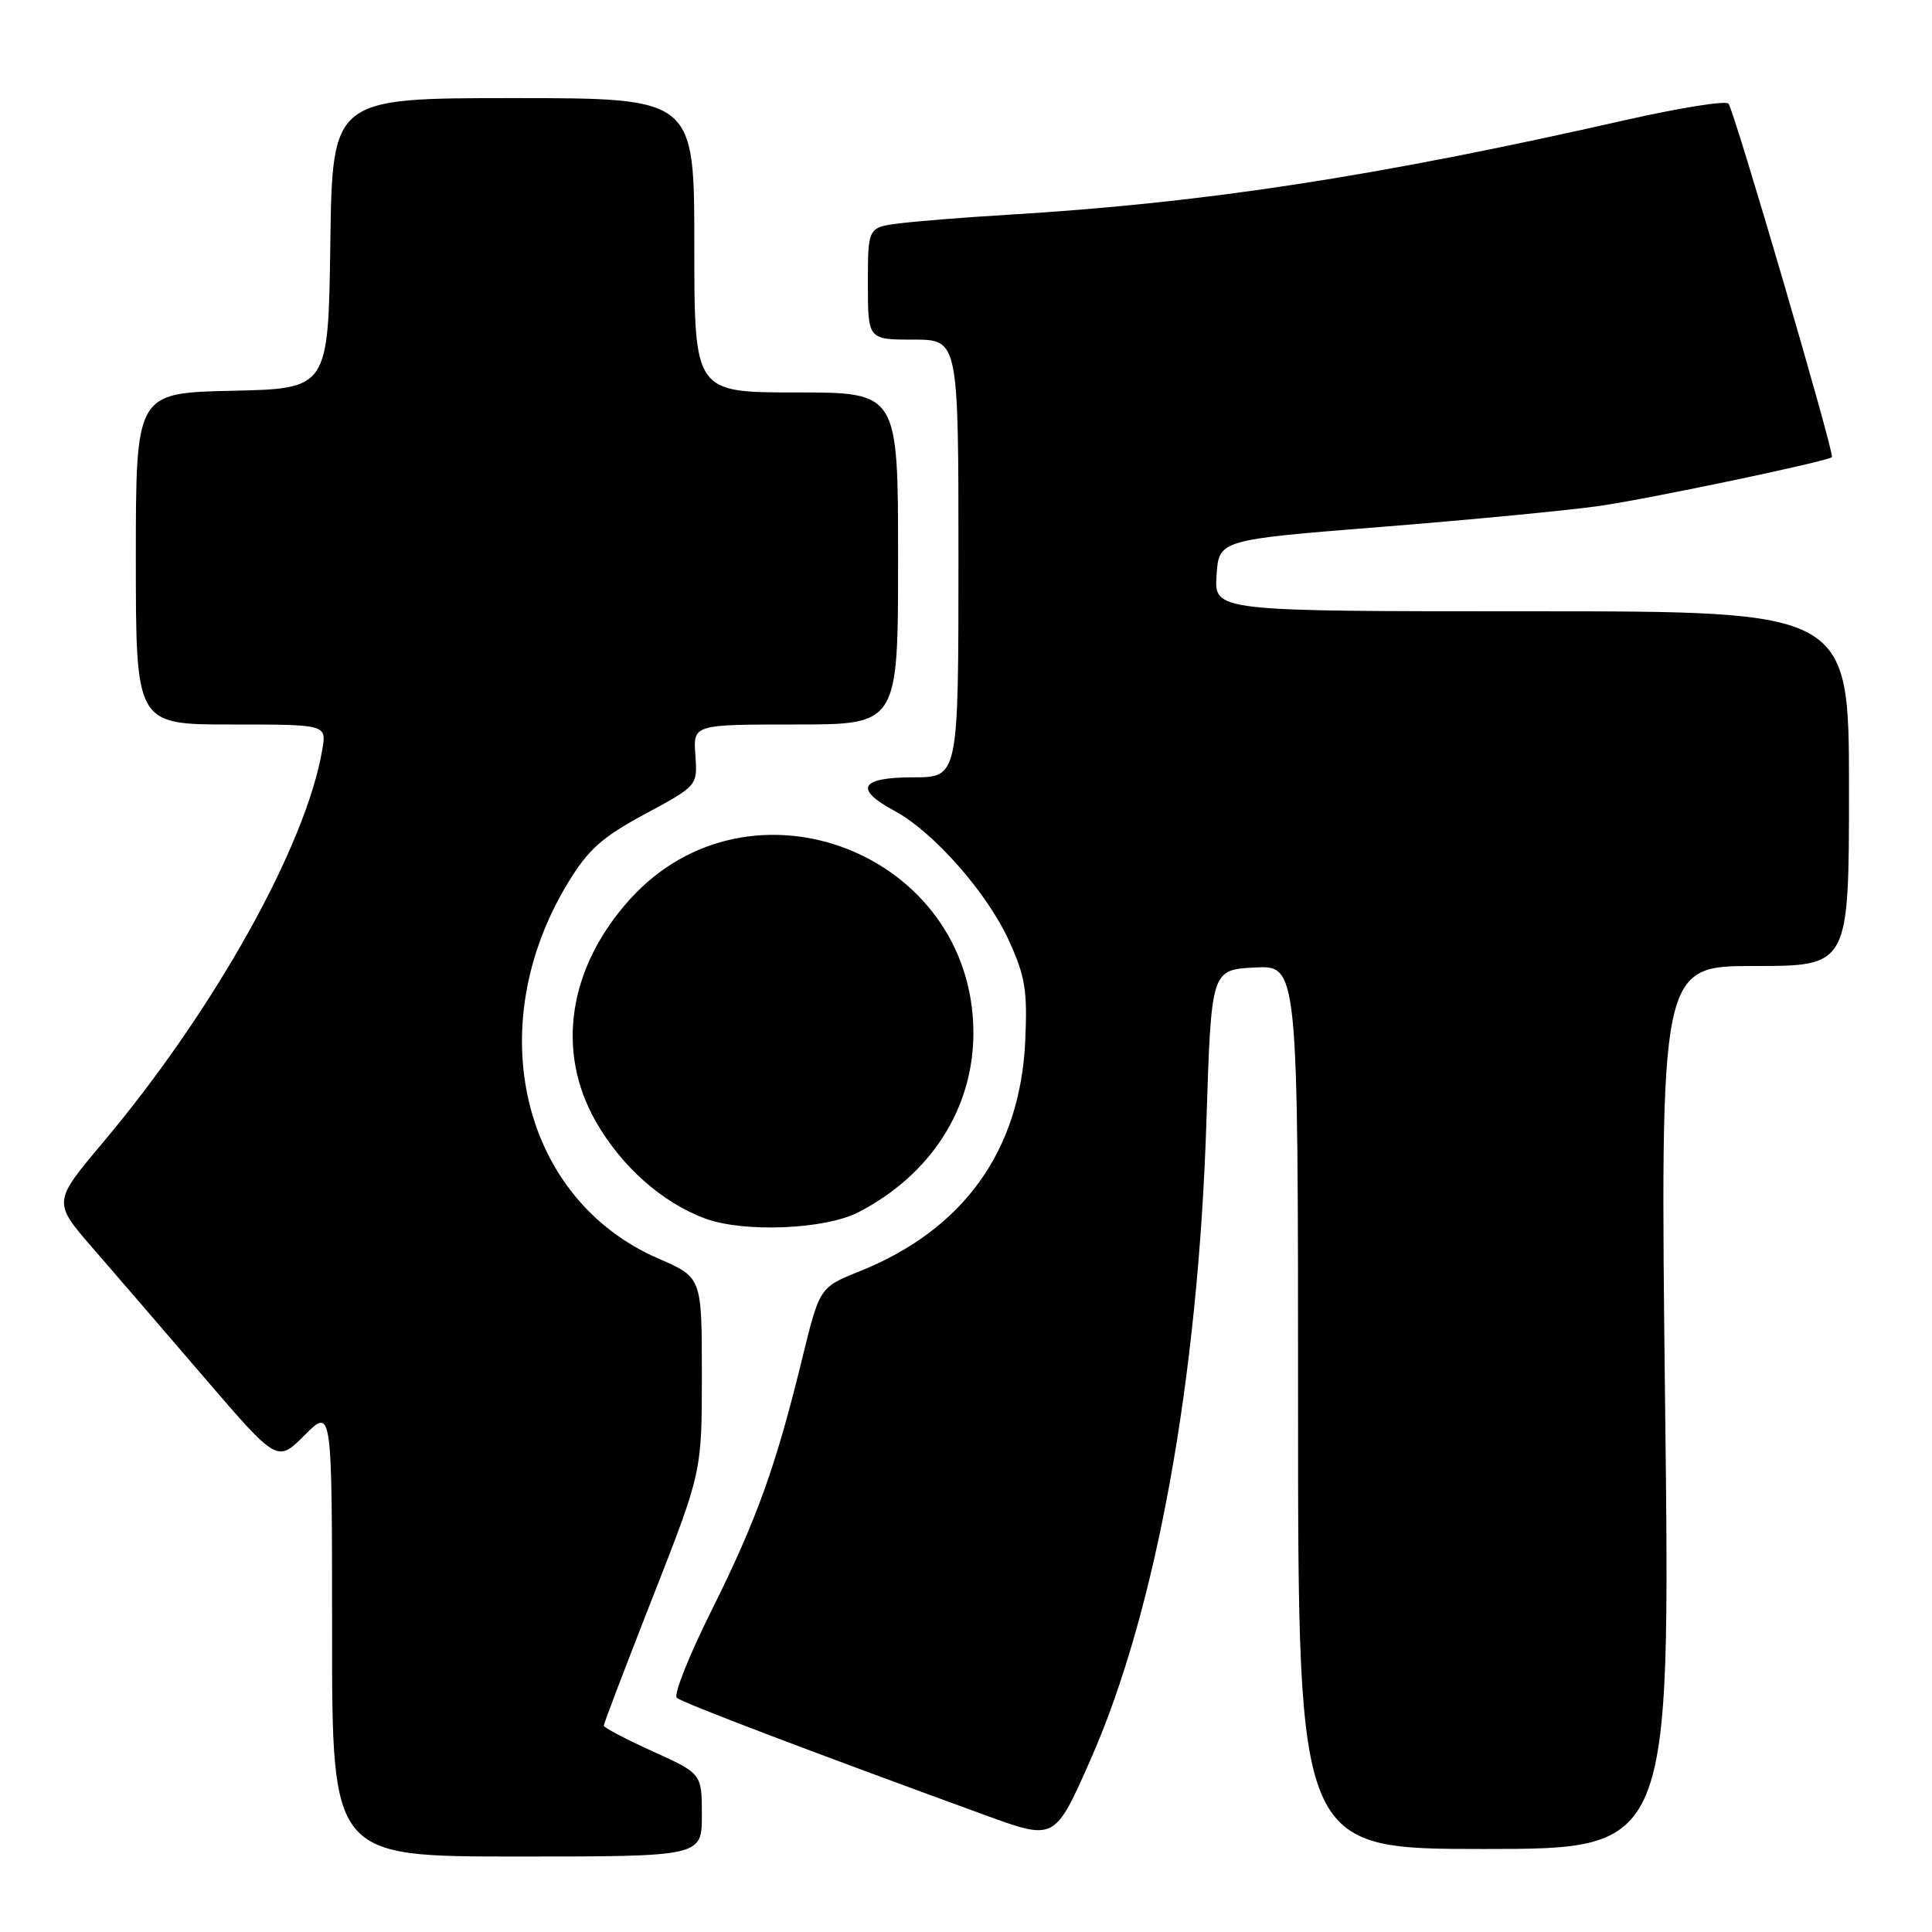 <?xml version="1.0" encoding="UTF-8" standalone="no"?>
<!DOCTYPE svg PUBLIC "-//W3C//DTD SVG 1.1//EN" "http://www.w3.org/Graphics/SVG/1.1/DTD/svg11.dtd" >
<svg xmlns="http://www.w3.org/2000/svg" xmlns:xlink="http://www.w3.org/1999/xlink" version="1.1" viewBox="0 0 256 256">
 <g >
 <path fill="currentColor"
d=" M 93.00 240.51 C 93.00 235.02 93.00 235.02 86.50 232.07 C 82.92 230.45 80.00 228.91 80.00 228.66 C 80.00 228.40 82.92 220.73 86.50 211.61 C 93.00 195.04 93.00 195.04 93.00 182.15 C 93.00 169.26 93.00 169.26 87.23 166.76 C 69.18 158.93 63.67 136.16 75.21 117.06 C 77.93 112.57 79.71 110.97 85.47 107.86 C 92.43 104.11 92.43 104.11 92.14 100.05 C 91.85 96.00 91.85 96.00 105.42 96.00 C 119.00 96.00 119.00 96.00 119.00 74.00 C 119.00 52.00 119.00 52.00 105.50 52.00 C 92.00 52.00 92.00 52.00 92.00 32.50 C 92.00 13.00 92.00 13.00 68.02 13.00 C 44.04 13.00 44.04 13.00 43.77 32.25 C 43.50 51.50 43.50 51.50 30.75 51.78 C 18.00 52.06 18.00 52.06 18.00 74.03 C 18.00 96.00 18.00 96.00 30.63 96.00 C 43.26 96.00 43.26 96.00 42.72 99.25 C 40.59 112.00 28.43 133.80 13.64 151.39 C 7.00 159.28 7.00 159.28 12.30 165.39 C 15.21 168.75 21.91 176.52 27.17 182.65 C 36.74 193.79 36.74 193.79 40.37 190.16 C 44.00 186.53 44.00 186.53 44.00 216.27 C 44.00 246.00 44.00 246.00 68.50 246.00 C 93.00 246.00 93.00 246.00 93.00 240.51 Z  M 220.64 186.50 C 219.96 128.00 219.96 128.00 232.48 128.00 C 245.00 128.00 245.00 128.00 245.00 104.50 C 245.00 81.00 245.00 81.00 202.95 81.00 C 160.89 81.00 160.89 81.00 161.20 76.26 C 161.50 71.53 161.50 71.53 183.00 69.82 C 194.82 68.88 207.88 67.62 212.00 67.03 C 218.75 66.05 242.14 61.14 242.74 60.57 C 243.13 60.21 229.78 14.59 229.03 13.73 C 228.67 13.31 222.55 14.29 215.43 15.90 C 182.27 23.42 159.59 26.90 133.50 28.46 C 128.00 28.79 121.59 29.30 119.25 29.59 C 115.00 30.12 115.00 30.12 115.00 37.56 C 115.00 45.00 115.00 45.00 121.00 45.00 C 127.00 45.00 127.00 45.00 127.00 74.00 C 127.00 103.00 127.00 103.00 121.00 103.00 C 113.97 103.00 113.12 104.53 118.52 107.44 C 123.67 110.21 130.77 118.25 133.67 124.60 C 135.84 129.34 136.16 131.24 135.85 137.92 C 135.19 152.46 127.69 162.91 113.94 168.44 C 108.60 170.58 108.60 170.58 106.29 180.04 C 102.80 194.34 100.24 201.44 94.29 213.38 C 91.30 219.36 89.23 224.58 89.68 224.97 C 90.43 225.63 107.04 231.95 130.63 240.55 C 139.77 243.88 139.77 243.88 144.49 233.19 C 153.18 213.54 158.77 182.76 159.86 148.50 C 160.50 128.50 160.50 128.50 166.25 128.20 C 172.00 127.90 172.00 127.90 172.00 186.45 C 172.00 245.00 172.00 245.00 196.66 245.00 C 221.33 245.00 221.33 245.00 220.64 186.50 Z  M 113.74 160.63 C 123.38 155.65 129.01 146.83 128.98 136.78 C 128.89 112.99 99.37 101.56 83.46 119.17 C 75.31 128.20 73.61 139.31 78.97 148.64 C 82.40 154.62 87.74 159.35 93.46 161.47 C 98.56 163.35 109.34 162.91 113.74 160.63 Z "/>
</g>
</svg>